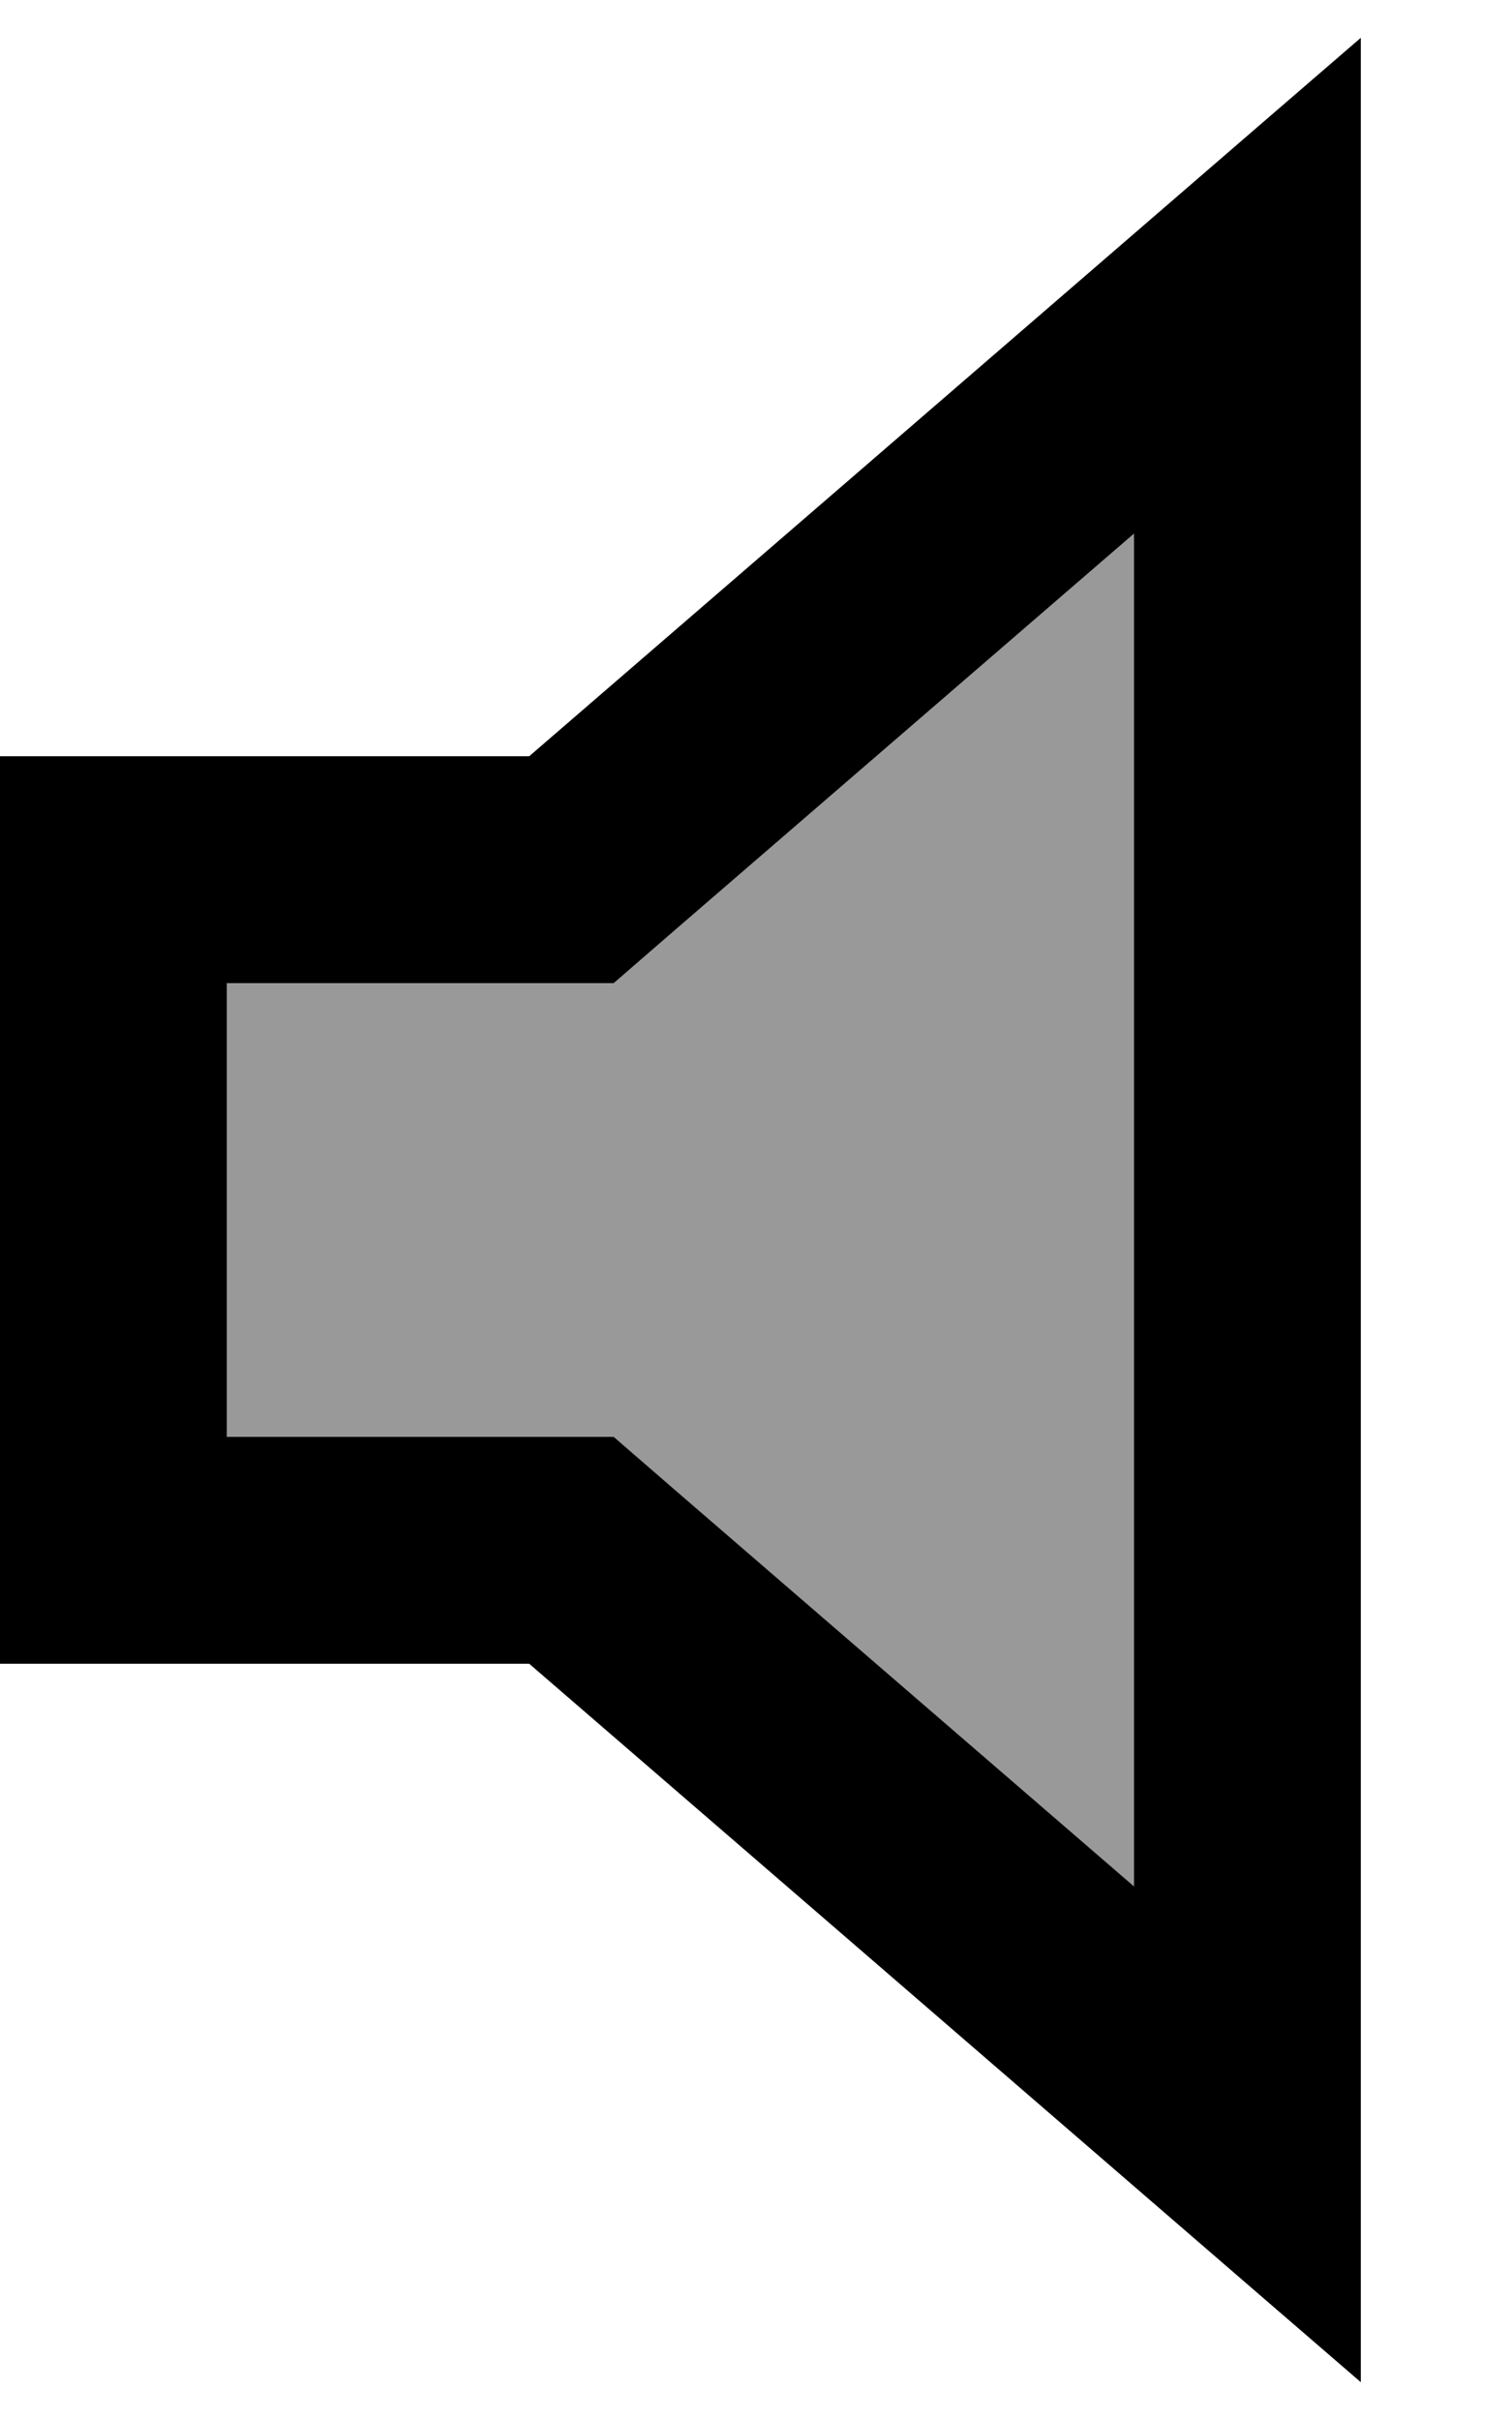 <svg xmlns="http://www.w3.org/2000/svg" viewBox="0 0 320 512"><!--! Font Awesome Pro 7.1.0 by @fontawesome - https://fontawesome.com License - https://fontawesome.com/license (Commercial License) Copyright 2025 Fonticons, Inc. --><path opacity=".4" fill="currentColor" d="M48 208l0 96 81.9 0 13.5 11.7 96.6 83.4 0-286.2-96.6 83.4-13.5 11.7-81.9 0z"/><path fill="currentColor" d="M129.9 304l13.5 11.7 96.6 83.4 0-286.2-96.6 83.4-13.5 11.7-81.9 0 0 96 81.9 0zM48 352l-48 0 0-192 112 0C210.7 74.8 269.3 24.1 288 8l0 496c-18.7-16.1-77.3-66.8-176-152l-64 0z"/></svg>